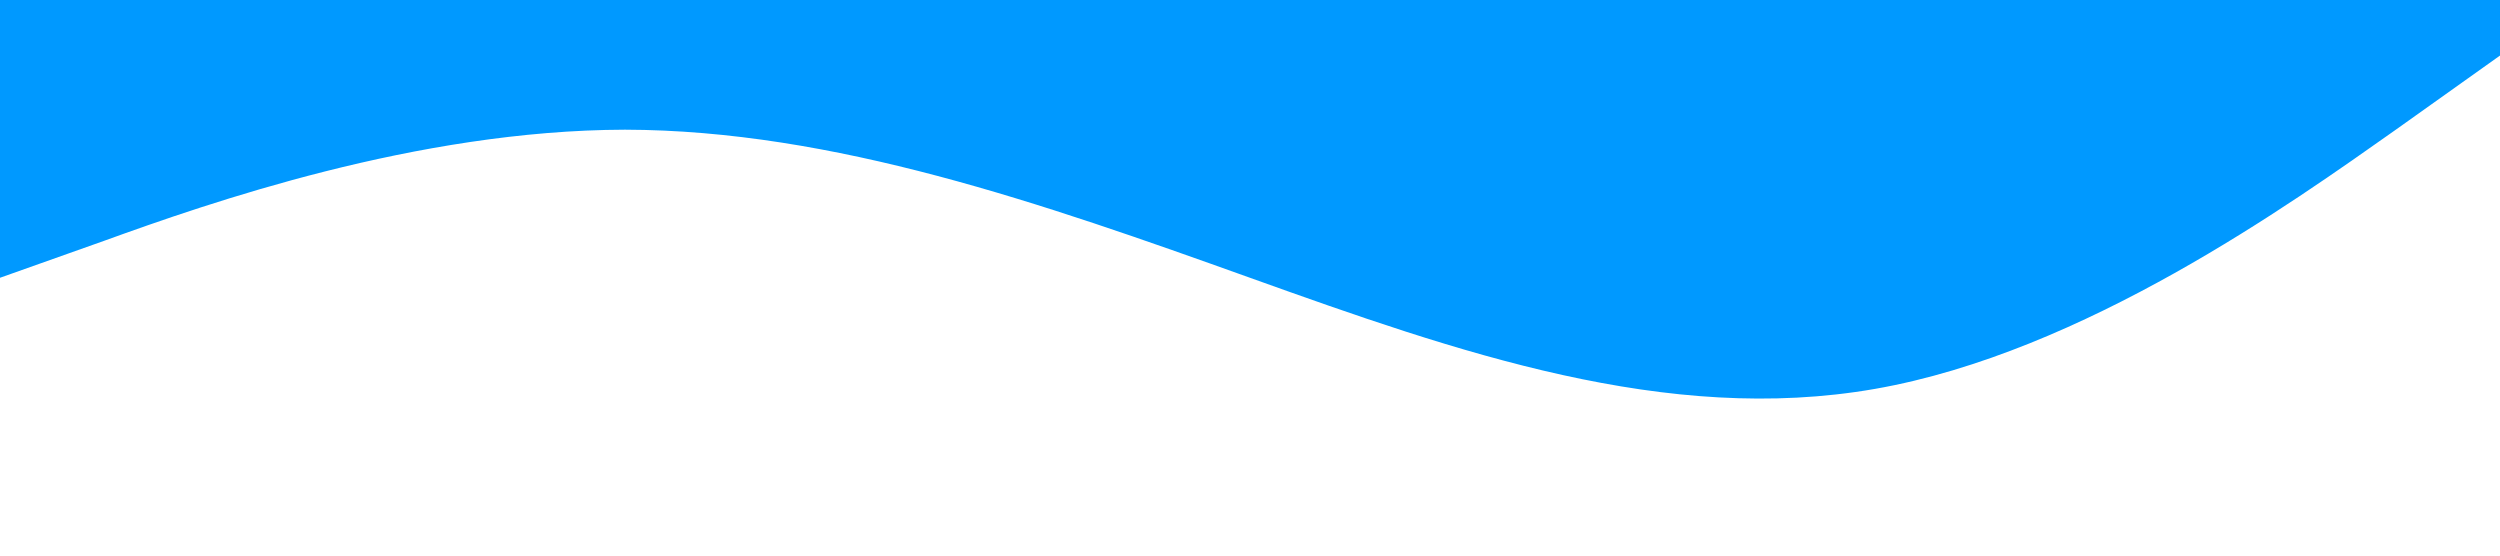 <svg xmlns="http://www.w3.org/2000/svg" viewBox="0 0 1440 320"><path fill="#0099ff" fill-opacity="1" d="M0,160L60,138.7C120,117,240,75,360,74.7C480,75,600,117,720,160C840,203,960,245,1080,224C1200,203,1320,117,1380,74.7L1440,32L1440,0L1380,0C1320,0,1200,0,1080,0C960,0,840,0,720,0C600,0,480,0,360,0C240,0,120,0,60,0L0,0Z"></path></svg>